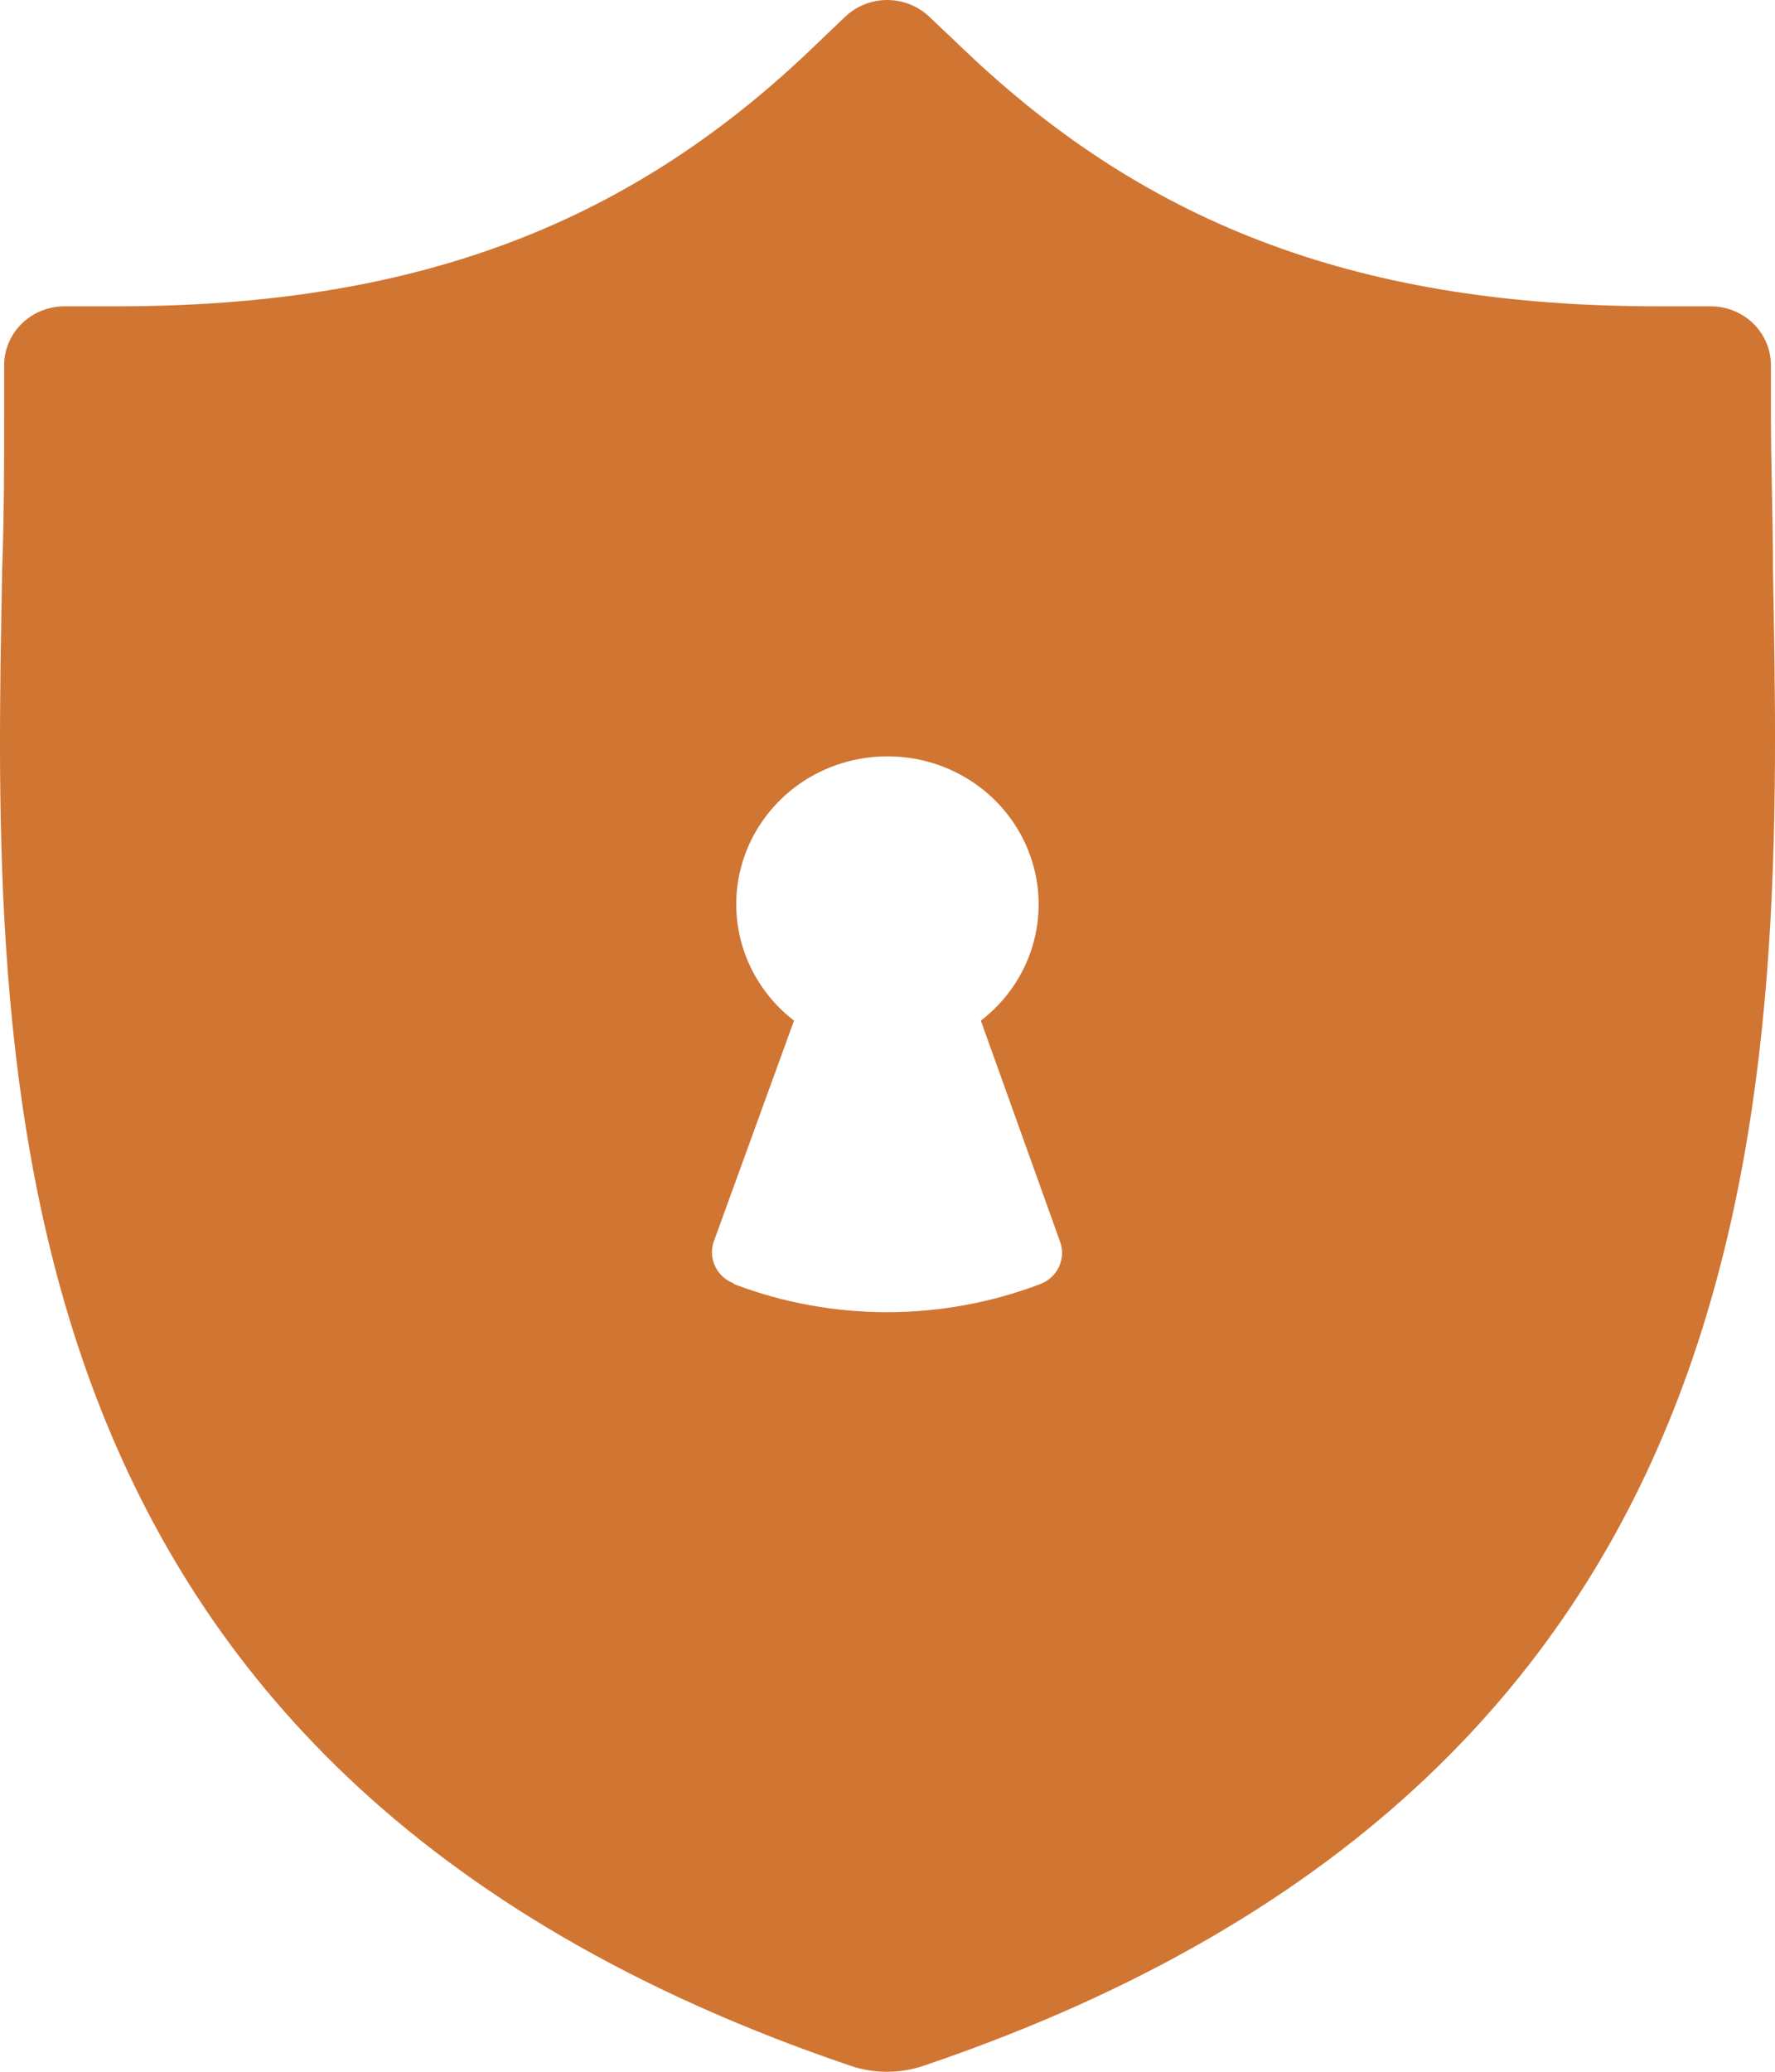 <svg width="24" height="28" viewBox="0 0 24 28" fill="none" xmlns="http://www.w3.org/2000/svg">
<path d="M12.494 27.917C24.284 23.92 24.1 14.528 23.972 7.668C23.972 6.966 23.945 6.28 23.945 5.623V4.937C23.945 4.832 23.924 4.729 23.883 4.632C23.842 4.535 23.782 4.447 23.707 4.373C23.631 4.299 23.541 4.241 23.442 4.201C23.343 4.16 23.238 4.14 23.131 4.14H22.421C18.449 4.14 15.561 3.077 13.055 0.691L12.565 0.226C12.412 0.081 12.209 0 11.996 0C11.784 0 11.581 0.081 11.428 0.226L10.941 0.691C8.432 3.077 5.544 4.14 1.575 4.14H0.871C0.655 4.14 0.448 4.224 0.295 4.373C0.142 4.523 0.056 4.726 0.056 4.937V5.626C0.056 6.283 0.056 6.966 0.03 7.671C-0.104 14.528 -0.288 23.922 11.502 27.92C11.823 28.028 12.173 28.027 12.494 27.917ZM9.922 17.345C9.81 17.303 9.719 17.22 9.669 17.113C9.619 17.006 9.613 16.885 9.653 16.774L10.736 13.794C10.402 13.537 10.158 13.184 10.038 12.786C9.918 12.386 9.928 11.961 10.067 11.568C10.206 11.175 10.467 10.834 10.813 10.592C11.16 10.351 11.574 10.222 11.999 10.222C12.425 10.222 12.839 10.351 13.185 10.592C13.532 10.834 13.792 11.175 13.931 11.568C14.07 11.961 14.081 12.386 13.961 12.786C13.841 13.184 13.597 13.537 13.262 13.794L14.334 16.783C14.374 16.893 14.368 17.015 14.318 17.122C14.268 17.228 14.178 17.312 14.066 17.354C12.733 17.861 11.254 17.861 9.922 17.354V17.345Z" fill="#D17533"/>
</svg>

